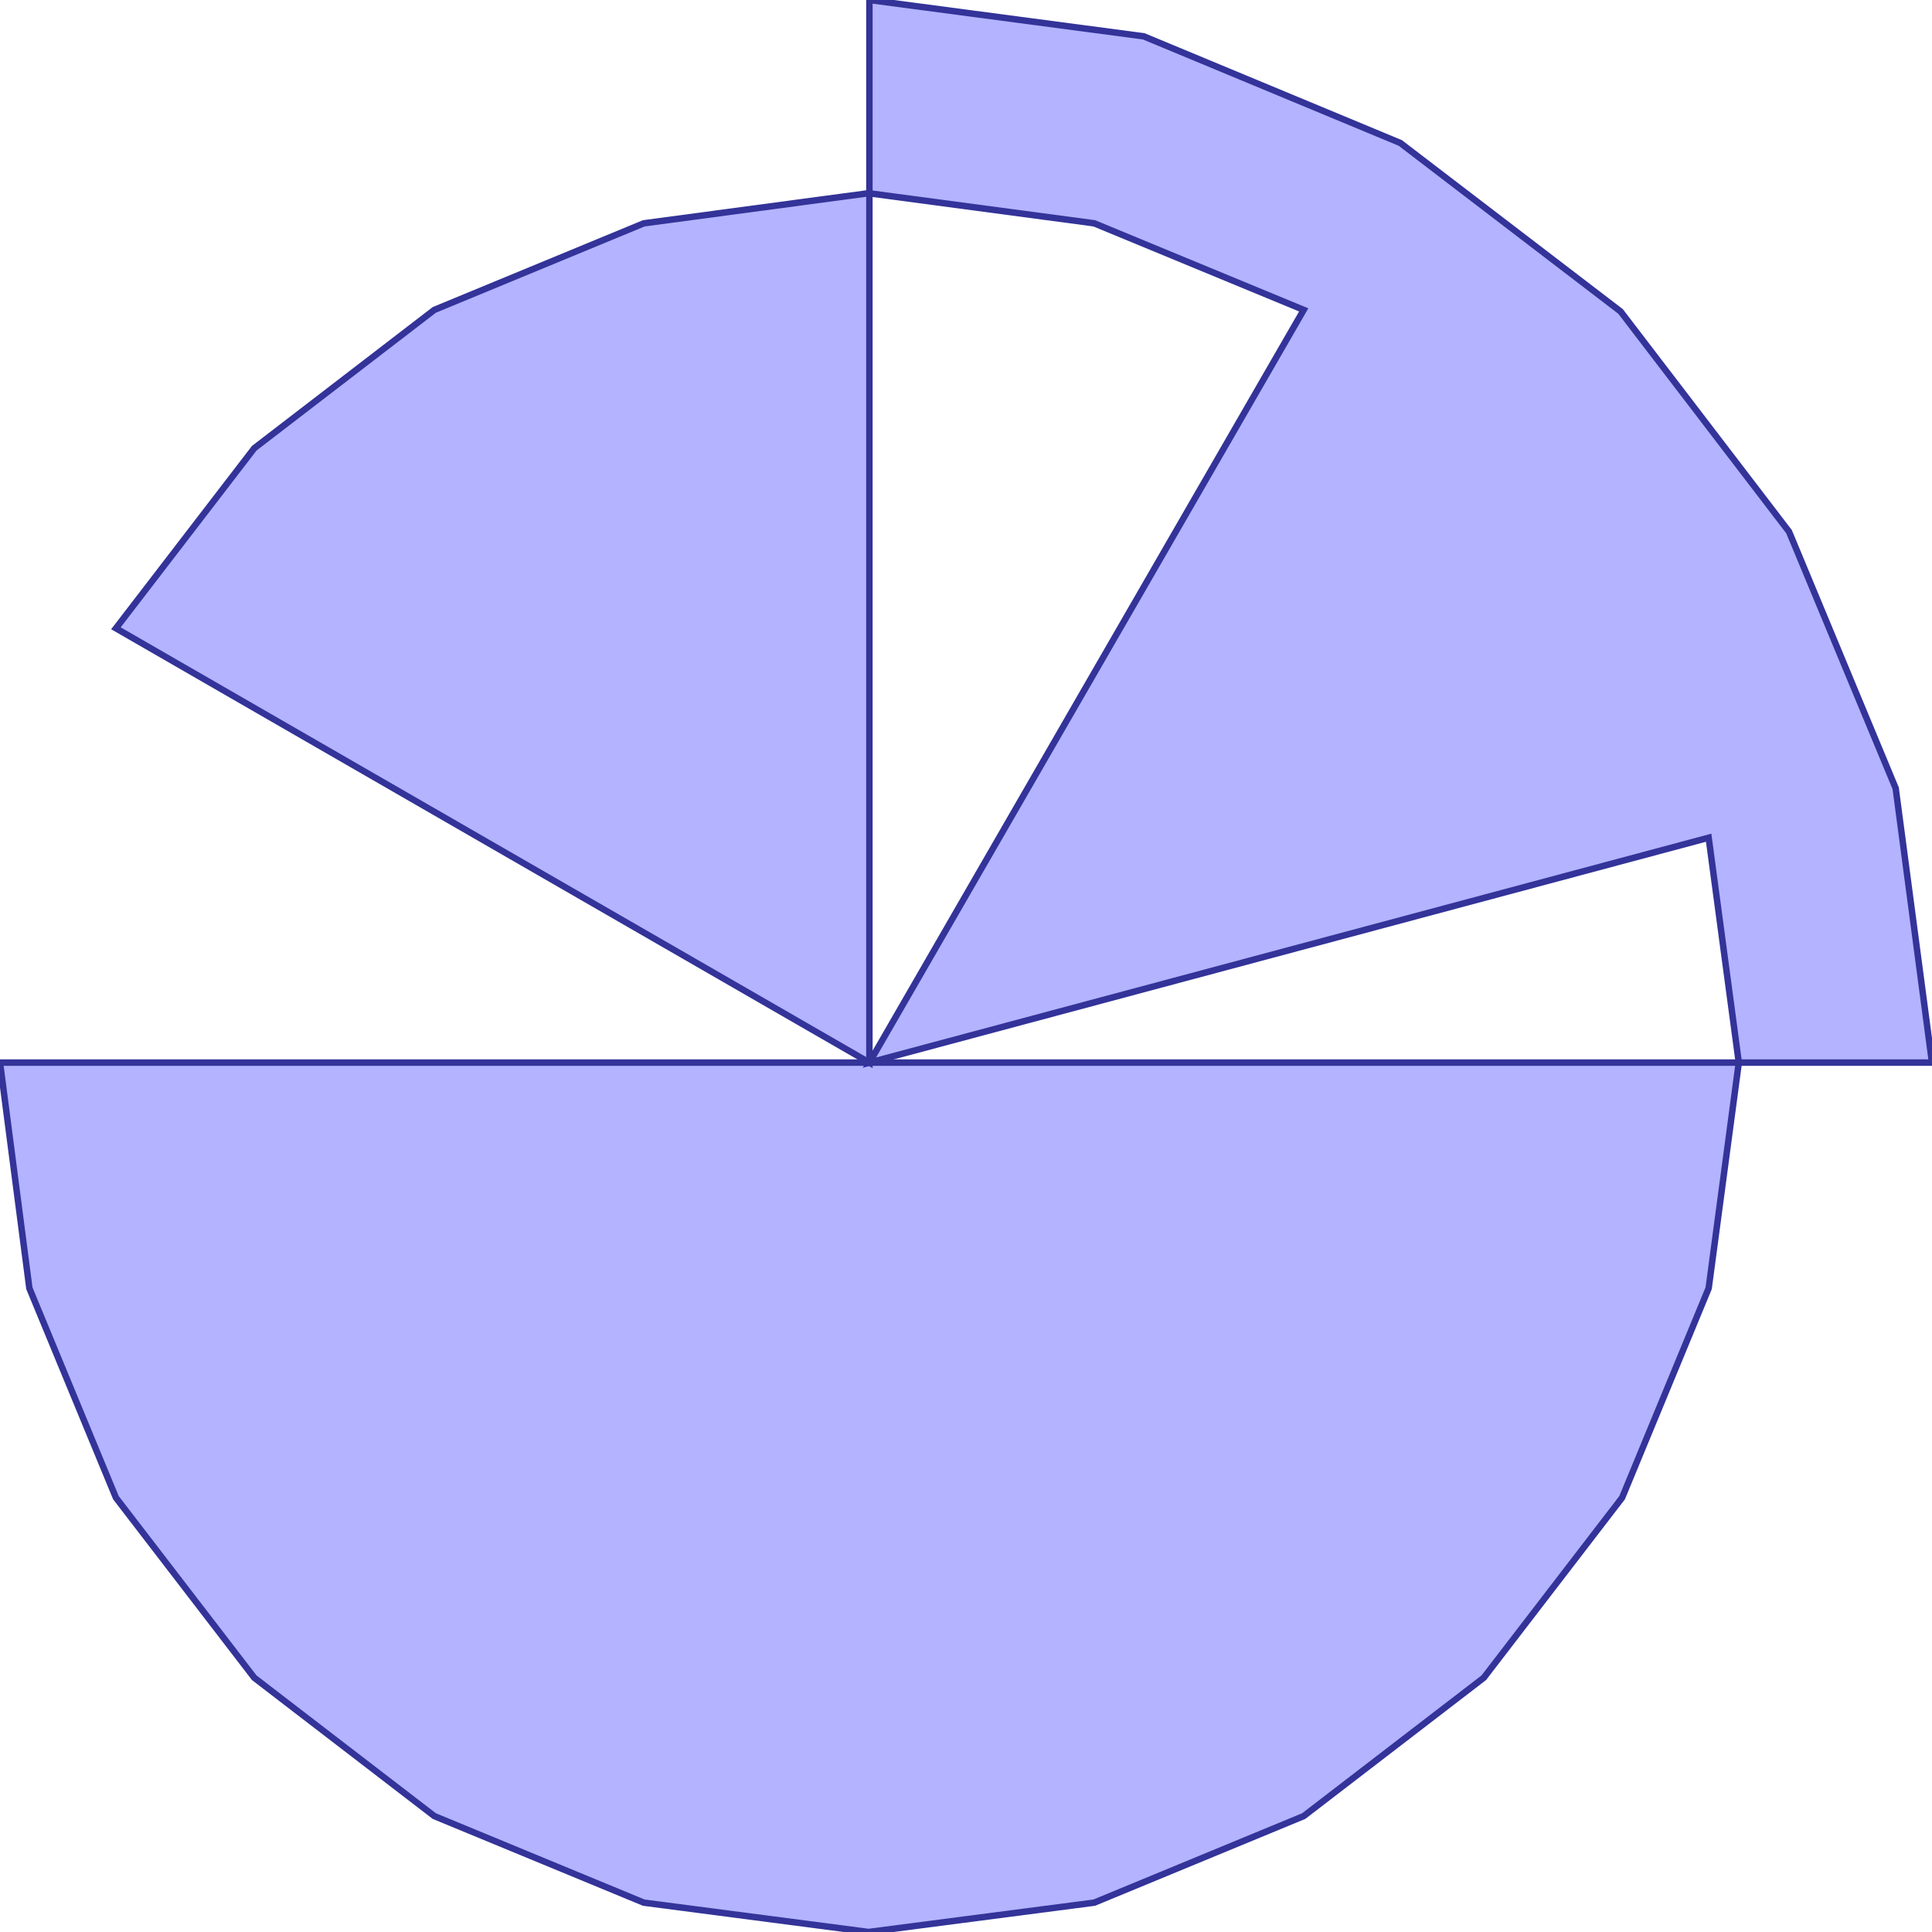<?xml version="1.0" standalone="no"?>
<!DOCTYPE svg PUBLIC "-//W3C//DTD SVG 1.1//EN"
"http://www.w3.org/Graphics/SVG/1.1/DTD/svg11.dtd">
<svg viewBox="0 0 300 300" version="1.1"
xmlns="http://www.w3.org/2000/svg"
xmlns:xlink="http://www.w3.org/1999/xlink">
<g fill-rule="evenodd"><path d="M 270,165 L 265.32,130.08 L 135,165 L 202.44,48.12 L 169.92,34.68 L 135,30.016 L 135,0 L 177.6,5.64 L 217.44,22.2 L 251.64,48.36 L 277.8,82.56 L 294.36,122.4 L 300,165 L 270,165 z " style="fill-opacity:0.3;fill:rgb(0,0,255);stroke:rgb(51,51,153);stroke-width:1"/></g>
<g fill-rule="evenodd"><path d="M 270,165 L 265.32,200.04 L 251.88,232.56 L 230.4,260.52 L 202.44,282 L 169.92,295.44 L 134.88,300 L 99.96,295.44 L 67.44,282 L 39.48,260.52 L 18,232.56 L 4.56,200.04 L 0,165 L 270,165 z " style="fill-opacity:0.3;fill:rgb(0,0,255);stroke:rgb(51,51,153);stroke-width:1"/></g>
<g fill-rule="evenodd"><path d="M 135,165 L 18,97.56 L 39.48,69.6 L 67.44,48.12 L 99.96,34.68 L 134.88,30 L 135,30.016 L 135,165 z " style="fill-opacity:0.3;fill:rgb(0,0,255);stroke:rgb(51,51,153);stroke-width:1"/></g>
</svg>
